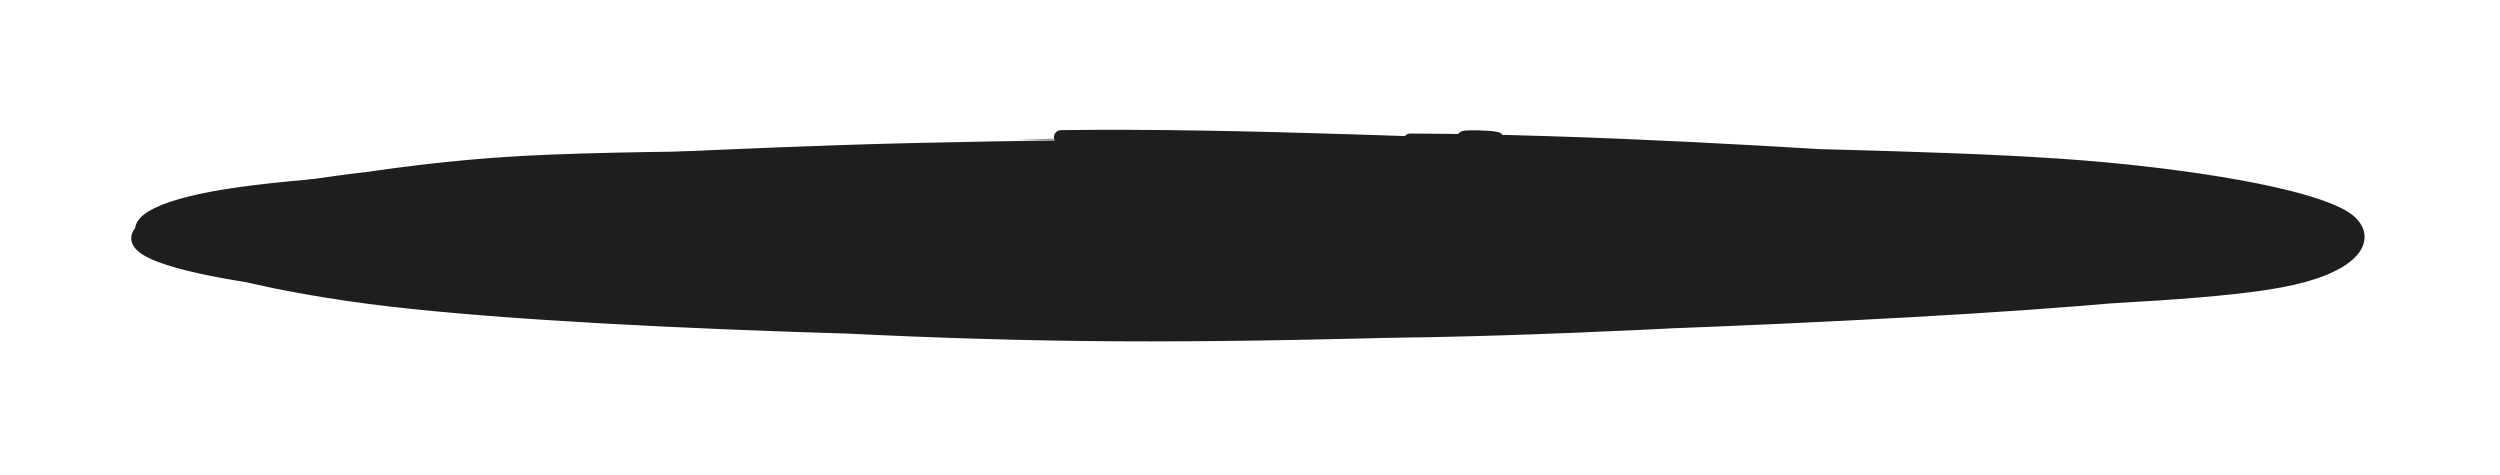 <?xml version="1.0" standalone="no"?>
<!DOCTYPE svg PUBLIC "-//W3C//DTD SVG 1.1//EN" "http://www.w3.org/Graphics/SVG/1.1/DTD/svg11.dtd">
<svg version="1.1" xmlns="http://www.w3.org/2000/svg" viewBox="0 0 177.287 33.677" width="354.574" height="67.354"><!-- svg-source:excalidraw --><defs><style class="style-fonts">
      </style></defs><g stroke-linecap="round" transform="translate(10 10) rotate(0 78.643 6.839)"><path d="M61.93 -0.07 C73.89 -0.52, 89.9 -0.33, 102.5 0.07 C115.09 0.47, 128.62 1.41, 137.51 2.35 C146.39 3.29, 153.15 4.64, 155.8 5.72 C158.46 6.81, 157.53 7.87, 153.42 8.85 C149.31 9.82, 140.78 10.8, 131.12 11.57 C121.46 12.34, 108.24 13.18, 95.46 13.48 C82.68 13.79, 67 13.69, 54.44 13.4 C41.89 13.12, 28.88 12.69, 20.11 11.78 C11.34 10.88, 4.51 9.21, 1.85 7.96 C-0.81 6.72, 0.2 5.43, 4.15 4.33 C8.1 3.22, 15.38 1.97, 25.52 1.35 C35.66 0.72, 57.73 0.83, 64.98 0.58 C72.22 0.32, 68.63 -0.26, 69 -0.19 M61.31 0.42 C73.28 0.28, 89.02 0.47, 101.4 0.81 C113.78 1.15, 126.58 1.62, 135.6 2.45 C144.63 3.28, 152.6 4.7, 155.54 5.79 C158.49 6.89, 157.18 8.05, 153.25 9.01 C149.32 9.96, 141.51 10.84, 131.96 11.55 C122.4 12.25, 108.7 12.94, 95.93 13.24 C83.16 13.53, 67.8 13.71, 55.33 13.32 C42.85 12.93, 29.91 11.74, 21.07 10.89 C12.24 10.04, 5.35 9.2, 2.32 8.21 C-0.7 7.22, -0.85 6.11, 2.93 4.94 C6.7 3.77, 15.41 1.91, 24.98 1.19 C34.54 0.47, 54.28 0.81, 60.31 0.64 C66.34 0.46, 60.82 0.15, 61.17 0.12" stroke="none" stroke-width="0" fill="#1e1e1e"></path><path d="M90.01 -0.03 C102.5 0.02, 117.62 0.94, 127.95 1.66 C138.28 2.38, 147.31 3.22, 151.98 4.31 C156.66 5.4, 157.88 7.1, 155.99 8.2 C154.11 9.3, 148.83 10.15, 140.68 10.92 C132.53 11.69, 119.42 12.38, 107.09 12.84 C94.75 13.3, 79.49 13.84, 66.68 13.68 C53.87 13.53, 40.49 12.68, 30.22 11.91 C19.95 11.15, 9.98 10.07, 5.06 9.08 C0.13 8.09, -1.34 7.03, 0.69 5.97 C2.72 4.91, 9.13 3.58, 17.24 2.72 C25.34 1.86, 36.78 1.23, 49.31 0.8 C61.84 0.36, 84.99 0.28, 92.41 0.11 C99.82 -0.05, 94.03 -0.39, 93.81 -0.21 M65.24 -0.27 C77.46 -0.45, 94.27 0.36, 106.61 0.74 C118.95 1.12, 131.03 1.24, 139.28 2.01 C147.52 2.78, 153.85 4.07, 156.08 5.35 C158.31 6.63, 157.16 8.65, 152.66 9.69 C148.16 10.74, 139.28 10.99, 129.08 11.61 C118.89 12.23, 104.53 13.15, 91.49 13.41 C78.44 13.67, 63.13 13.55, 50.82 13.18 C38.51 12.82, 25.92 12.2, 17.61 11.23 C9.3 10.26, 3.05 8.55, 0.96 7.36 C-1.12 6.17, 0.51 4.94, 5.12 4.07 C9.73 3.2, 18.64 2.71, 28.63 2.16 C38.62 1.61, 58.78 1.08, 65.08 0.79 C71.38 0.5, 66.03 0.41, 66.42 0.4" stroke="#1e1e1e" stroke-width="1" fill="none"></path></g></svg>